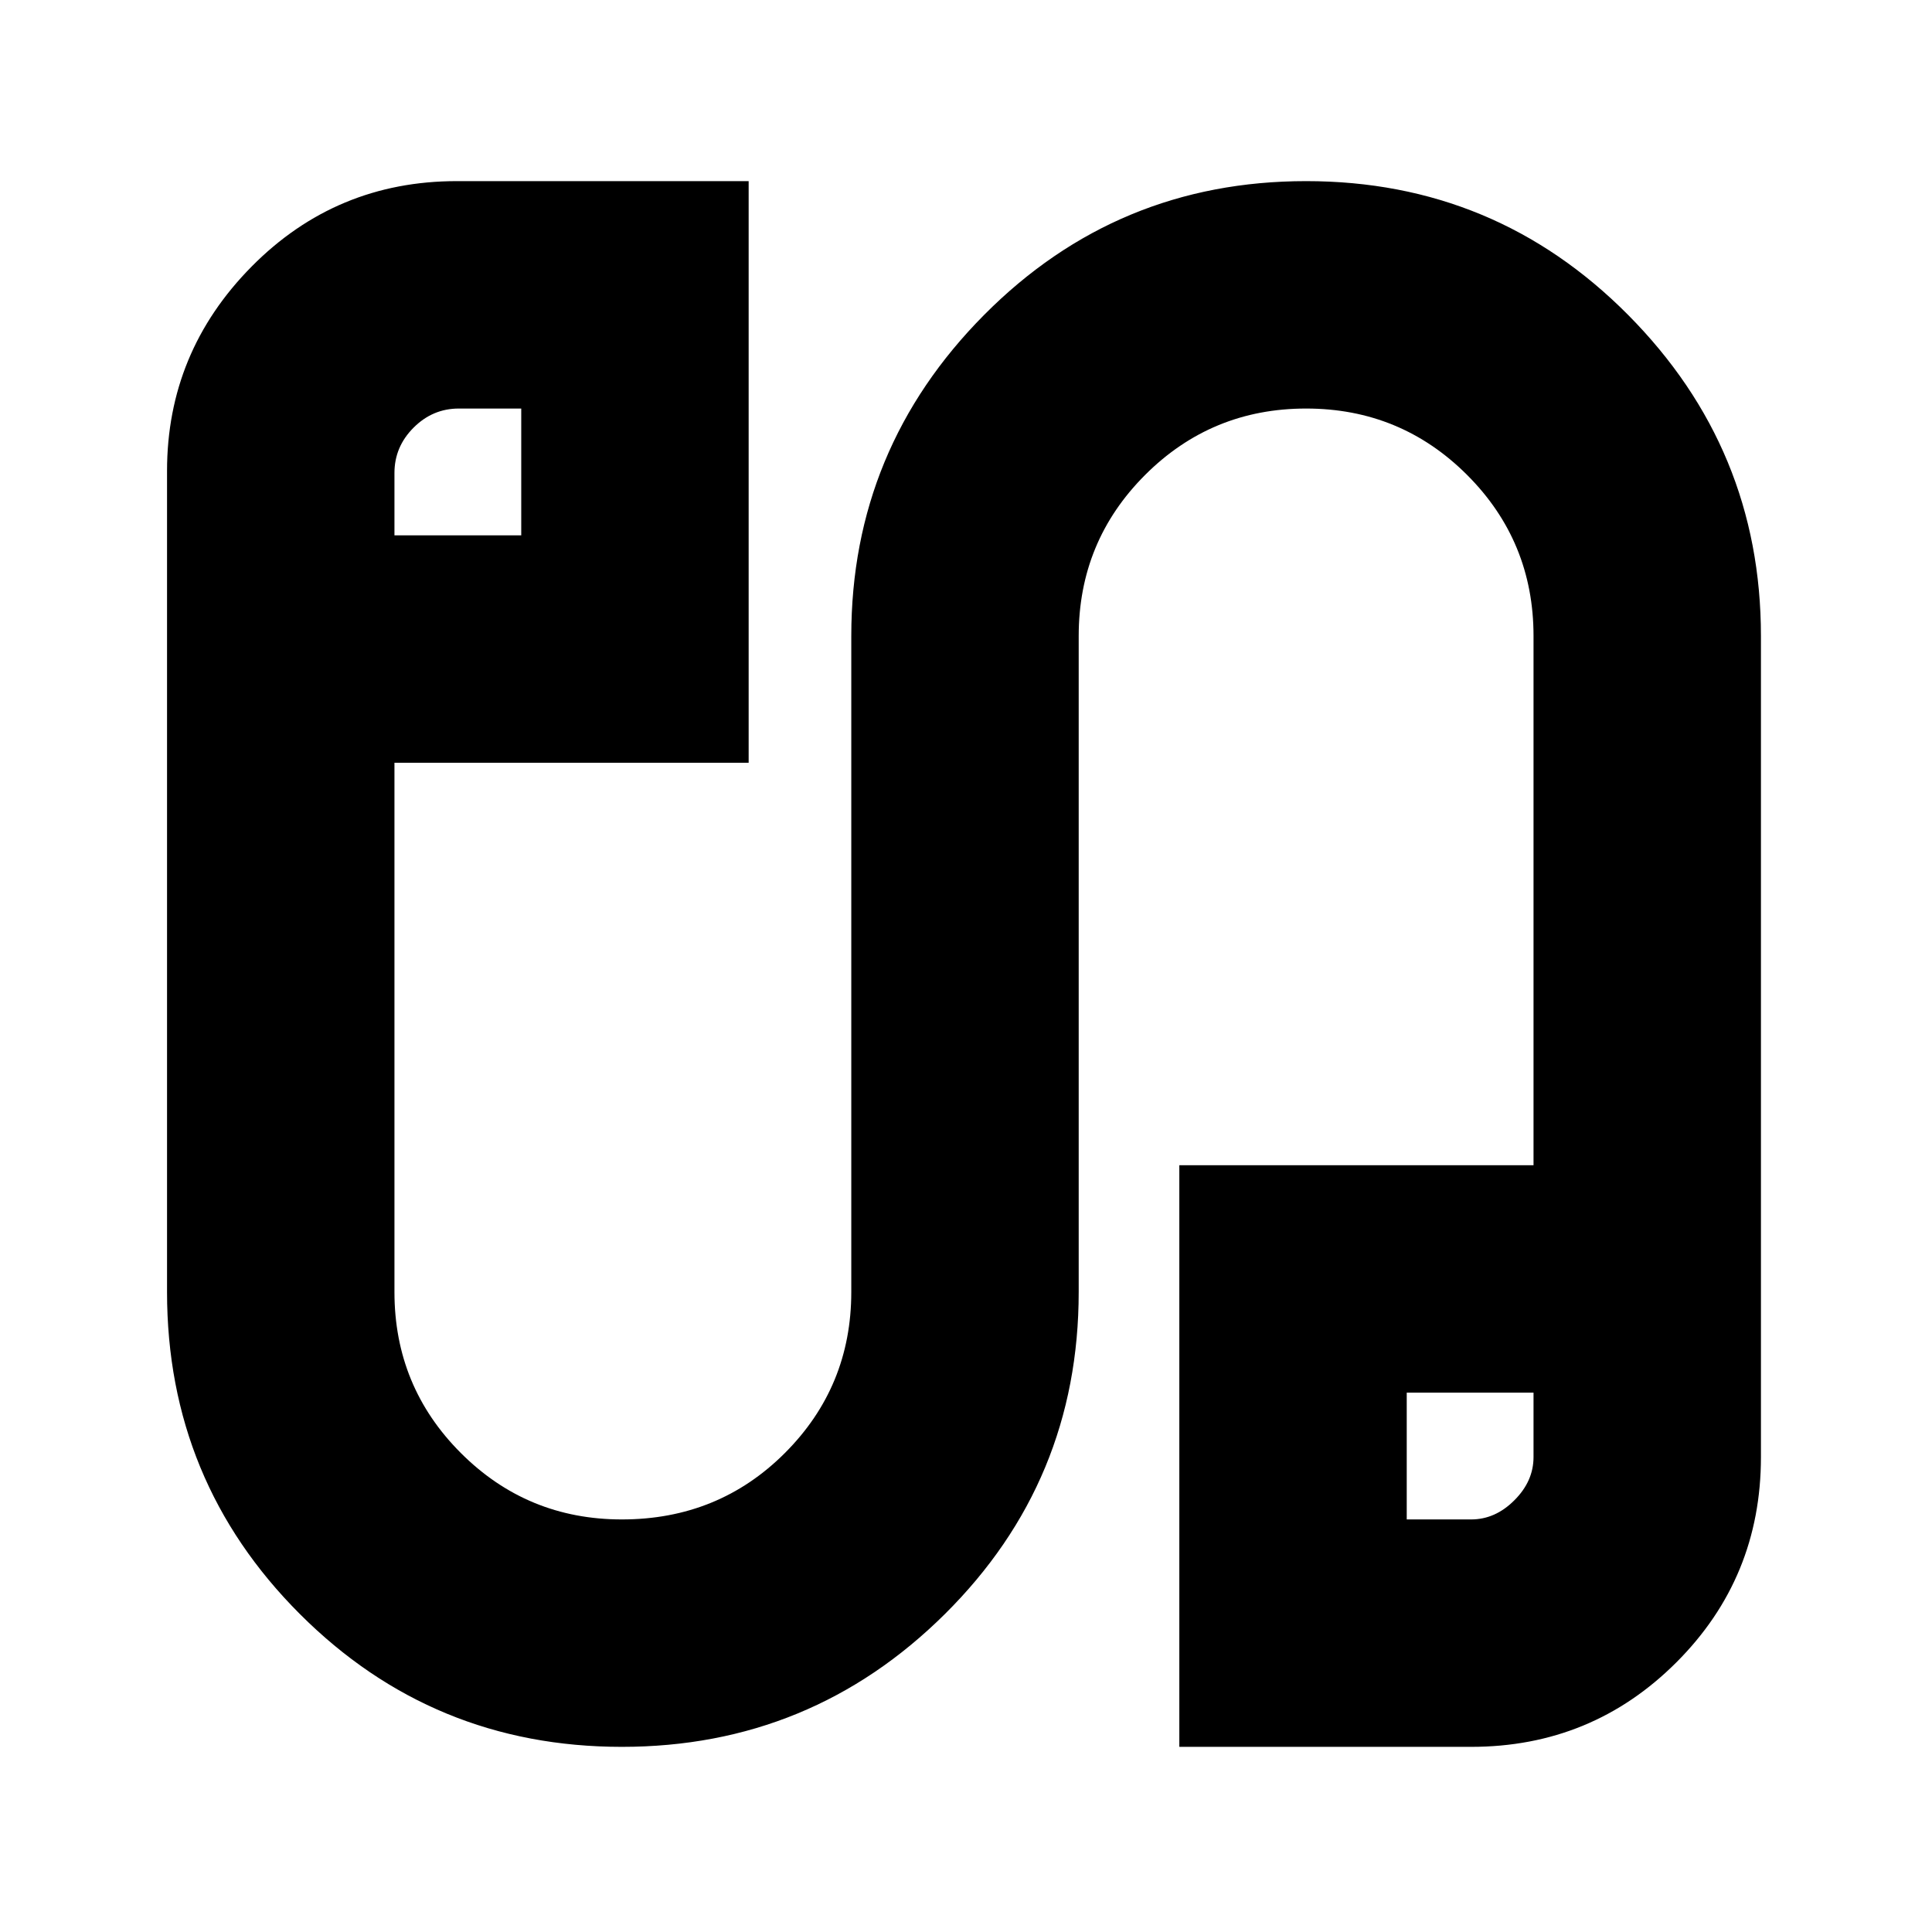 <svg xmlns="http://www.w3.org/2000/svg" height="24" width="24"><path d="M7.725 21.7Q5.375 21.7 3.725 20.05Q2.075 18.4 2.075 16.05V5.85Q2.075 4.375 3.125 3.312Q4.175 2.25 5.675 2.25H9.3V9.475H4.9V16.05Q4.9 17.225 5.725 18.05Q6.55 18.875 7.725 18.875Q8.925 18.875 9.75 18.05Q10.575 17.225 10.575 16.05V7.9Q10.575 5.575 12.225 3.912Q13.875 2.25 16.225 2.25Q18.575 2.25 20.225 3.912Q21.875 5.575 21.875 7.9V18.1Q21.875 19.6 20.825 20.65Q19.775 21.7 18.275 21.7H14.65V14.475H19.05V7.9Q19.05 6.725 18.225 5.9Q17.4 5.075 16.225 5.075Q15.05 5.075 14.225 5.9Q13.4 6.725 13.4 7.9V16.05Q13.4 18.4 11.738 20.05Q10.075 21.7 7.725 21.7ZM4.9 6.65H6.475V5.075H5.7Q5.375 5.075 5.138 5.312Q4.9 5.55 4.9 5.875ZM17.475 18.875H18.275Q18.575 18.875 18.812 18.637Q19.05 18.4 19.05 18.1V17.3H17.475ZM5.675 5.875Q5.675 5.875 5.675 5.875Q5.675 5.875 5.675 5.875ZM18.275 18.1Q18.275 18.1 18.275 18.1Q18.275 18.1 18.275 18.1Z"/></svg>